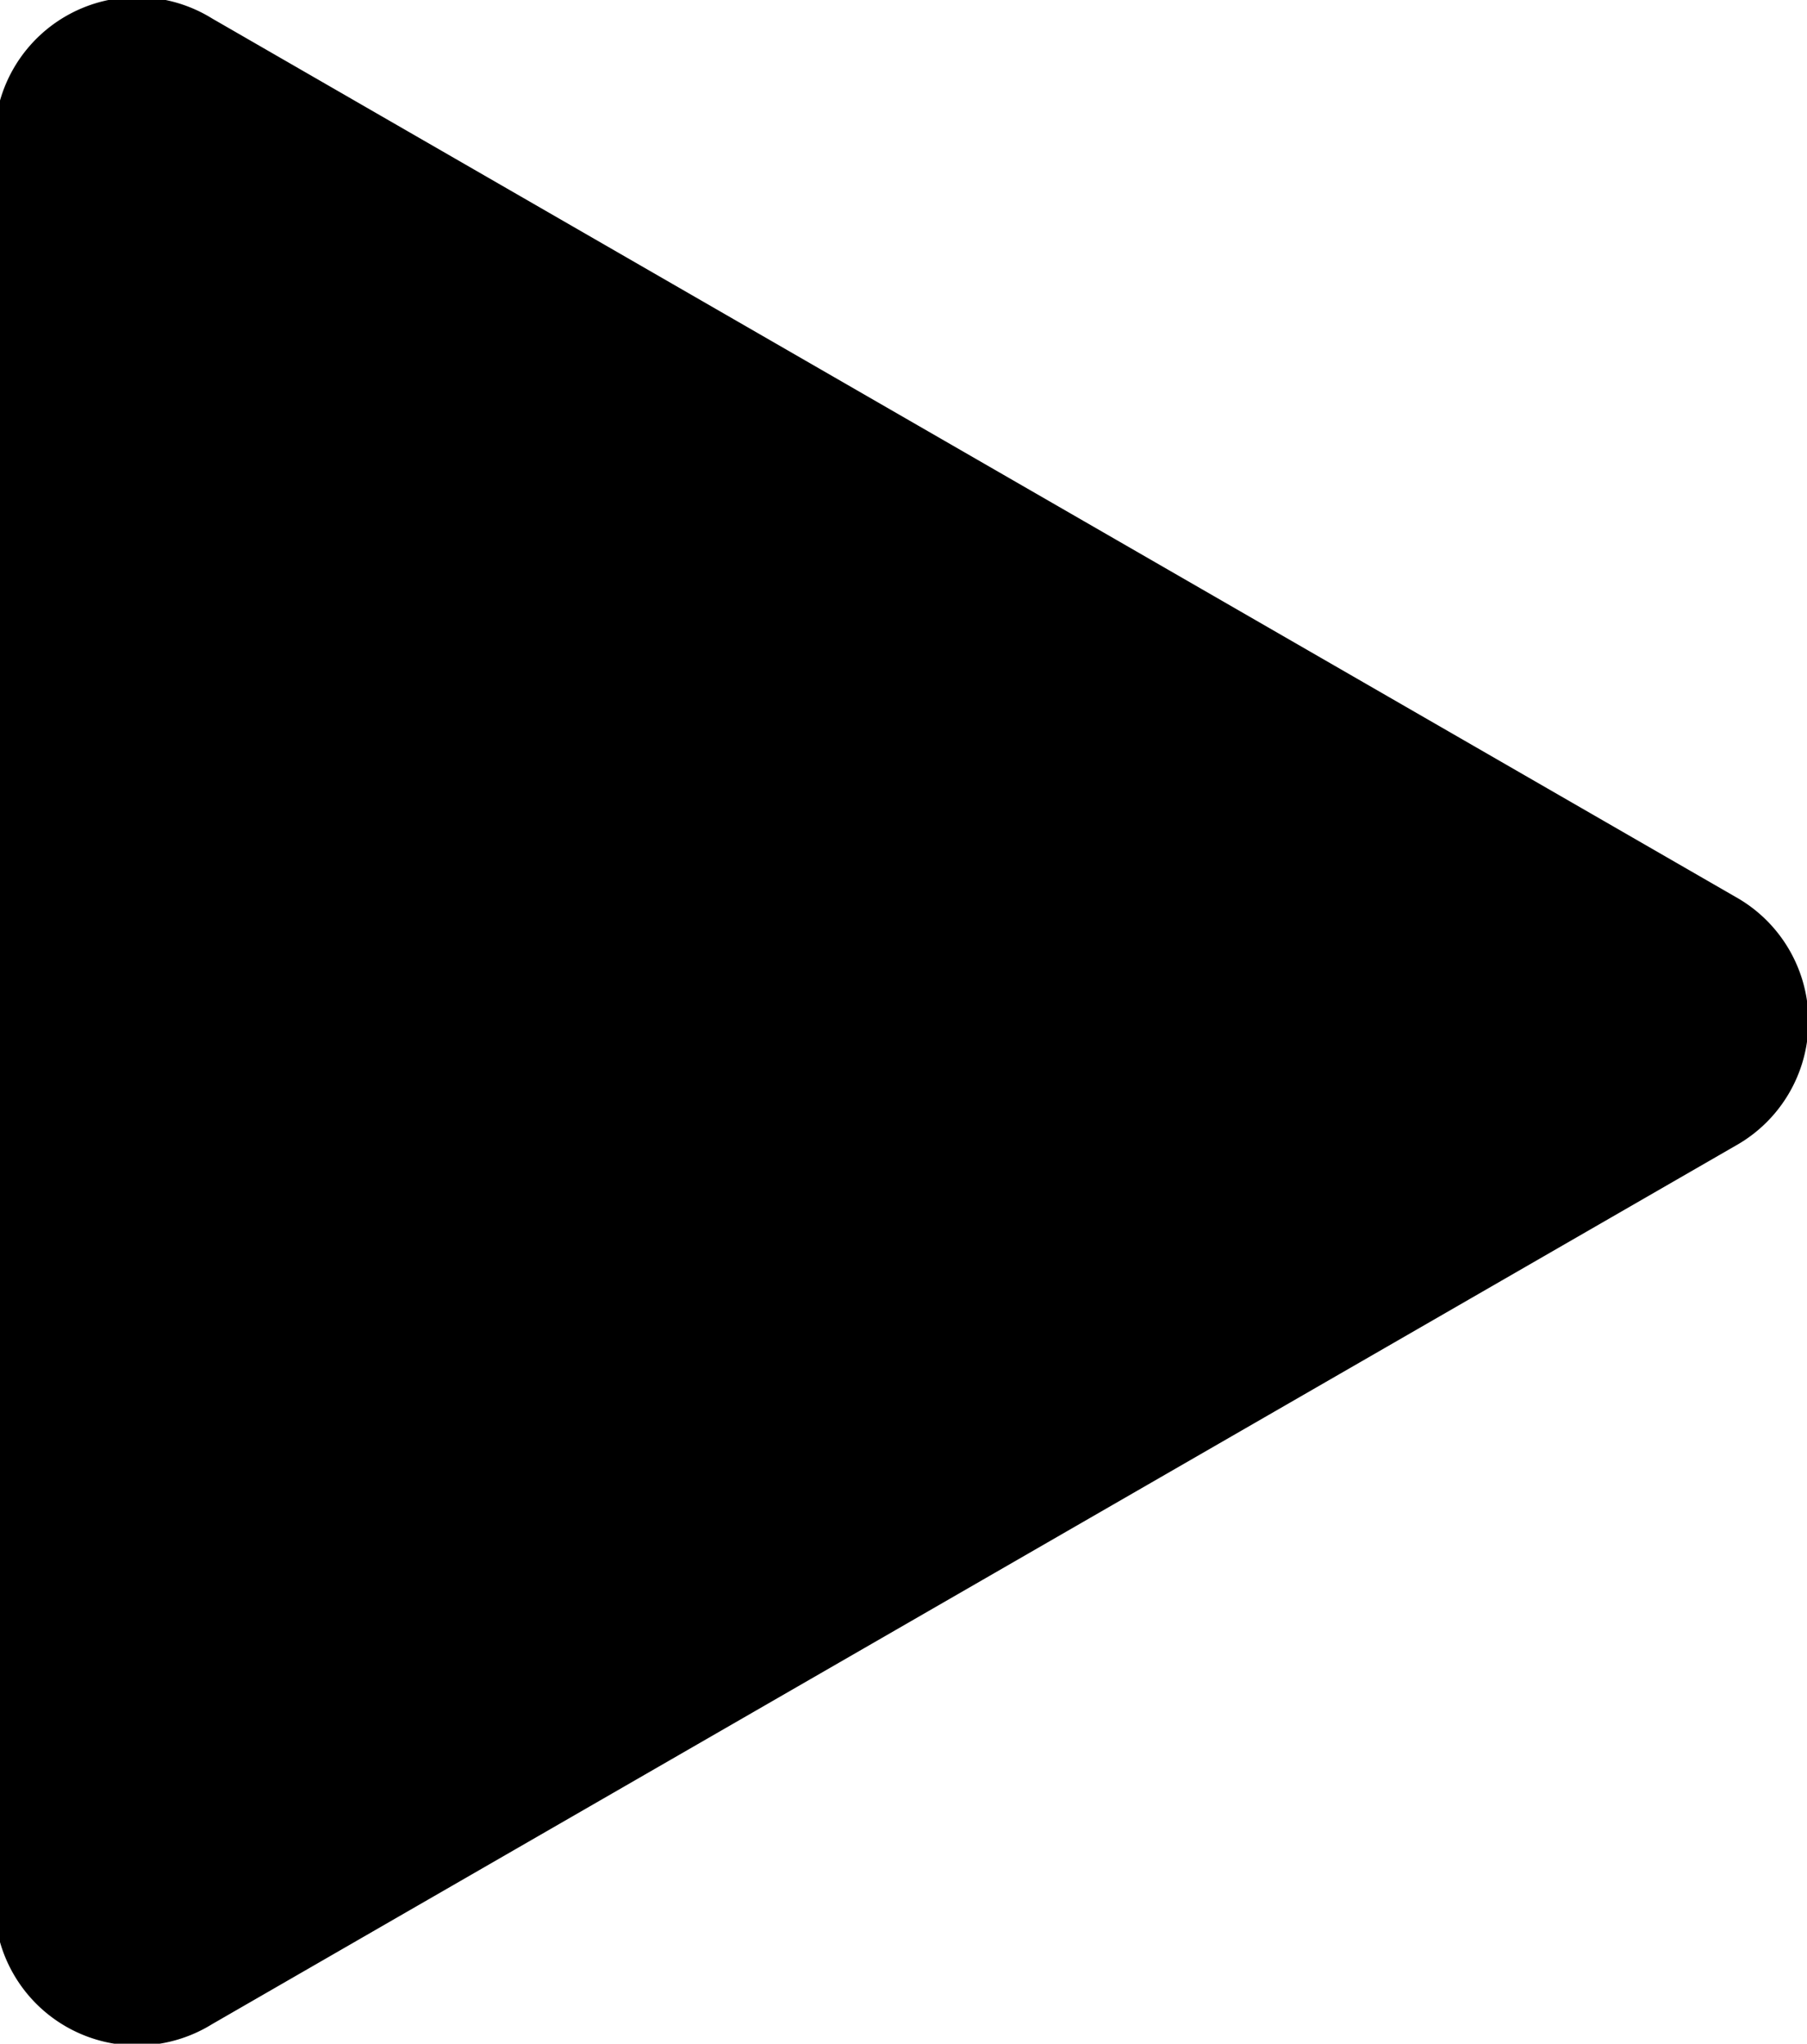 <svg xmlns="http://www.w3.org/2000/svg" viewBox="0 0 16.61 18.78"><path d="M43.89,29l-14-8.07a1.31,1.31,0,0,0-2,1.14V38.22a1.31,1.31,0,0,0,2,1.14l14-8.07A1.31,1.31,0,0,0,43.89,29Z" transform="translate(-27.94 -20.76)"/></svg>
